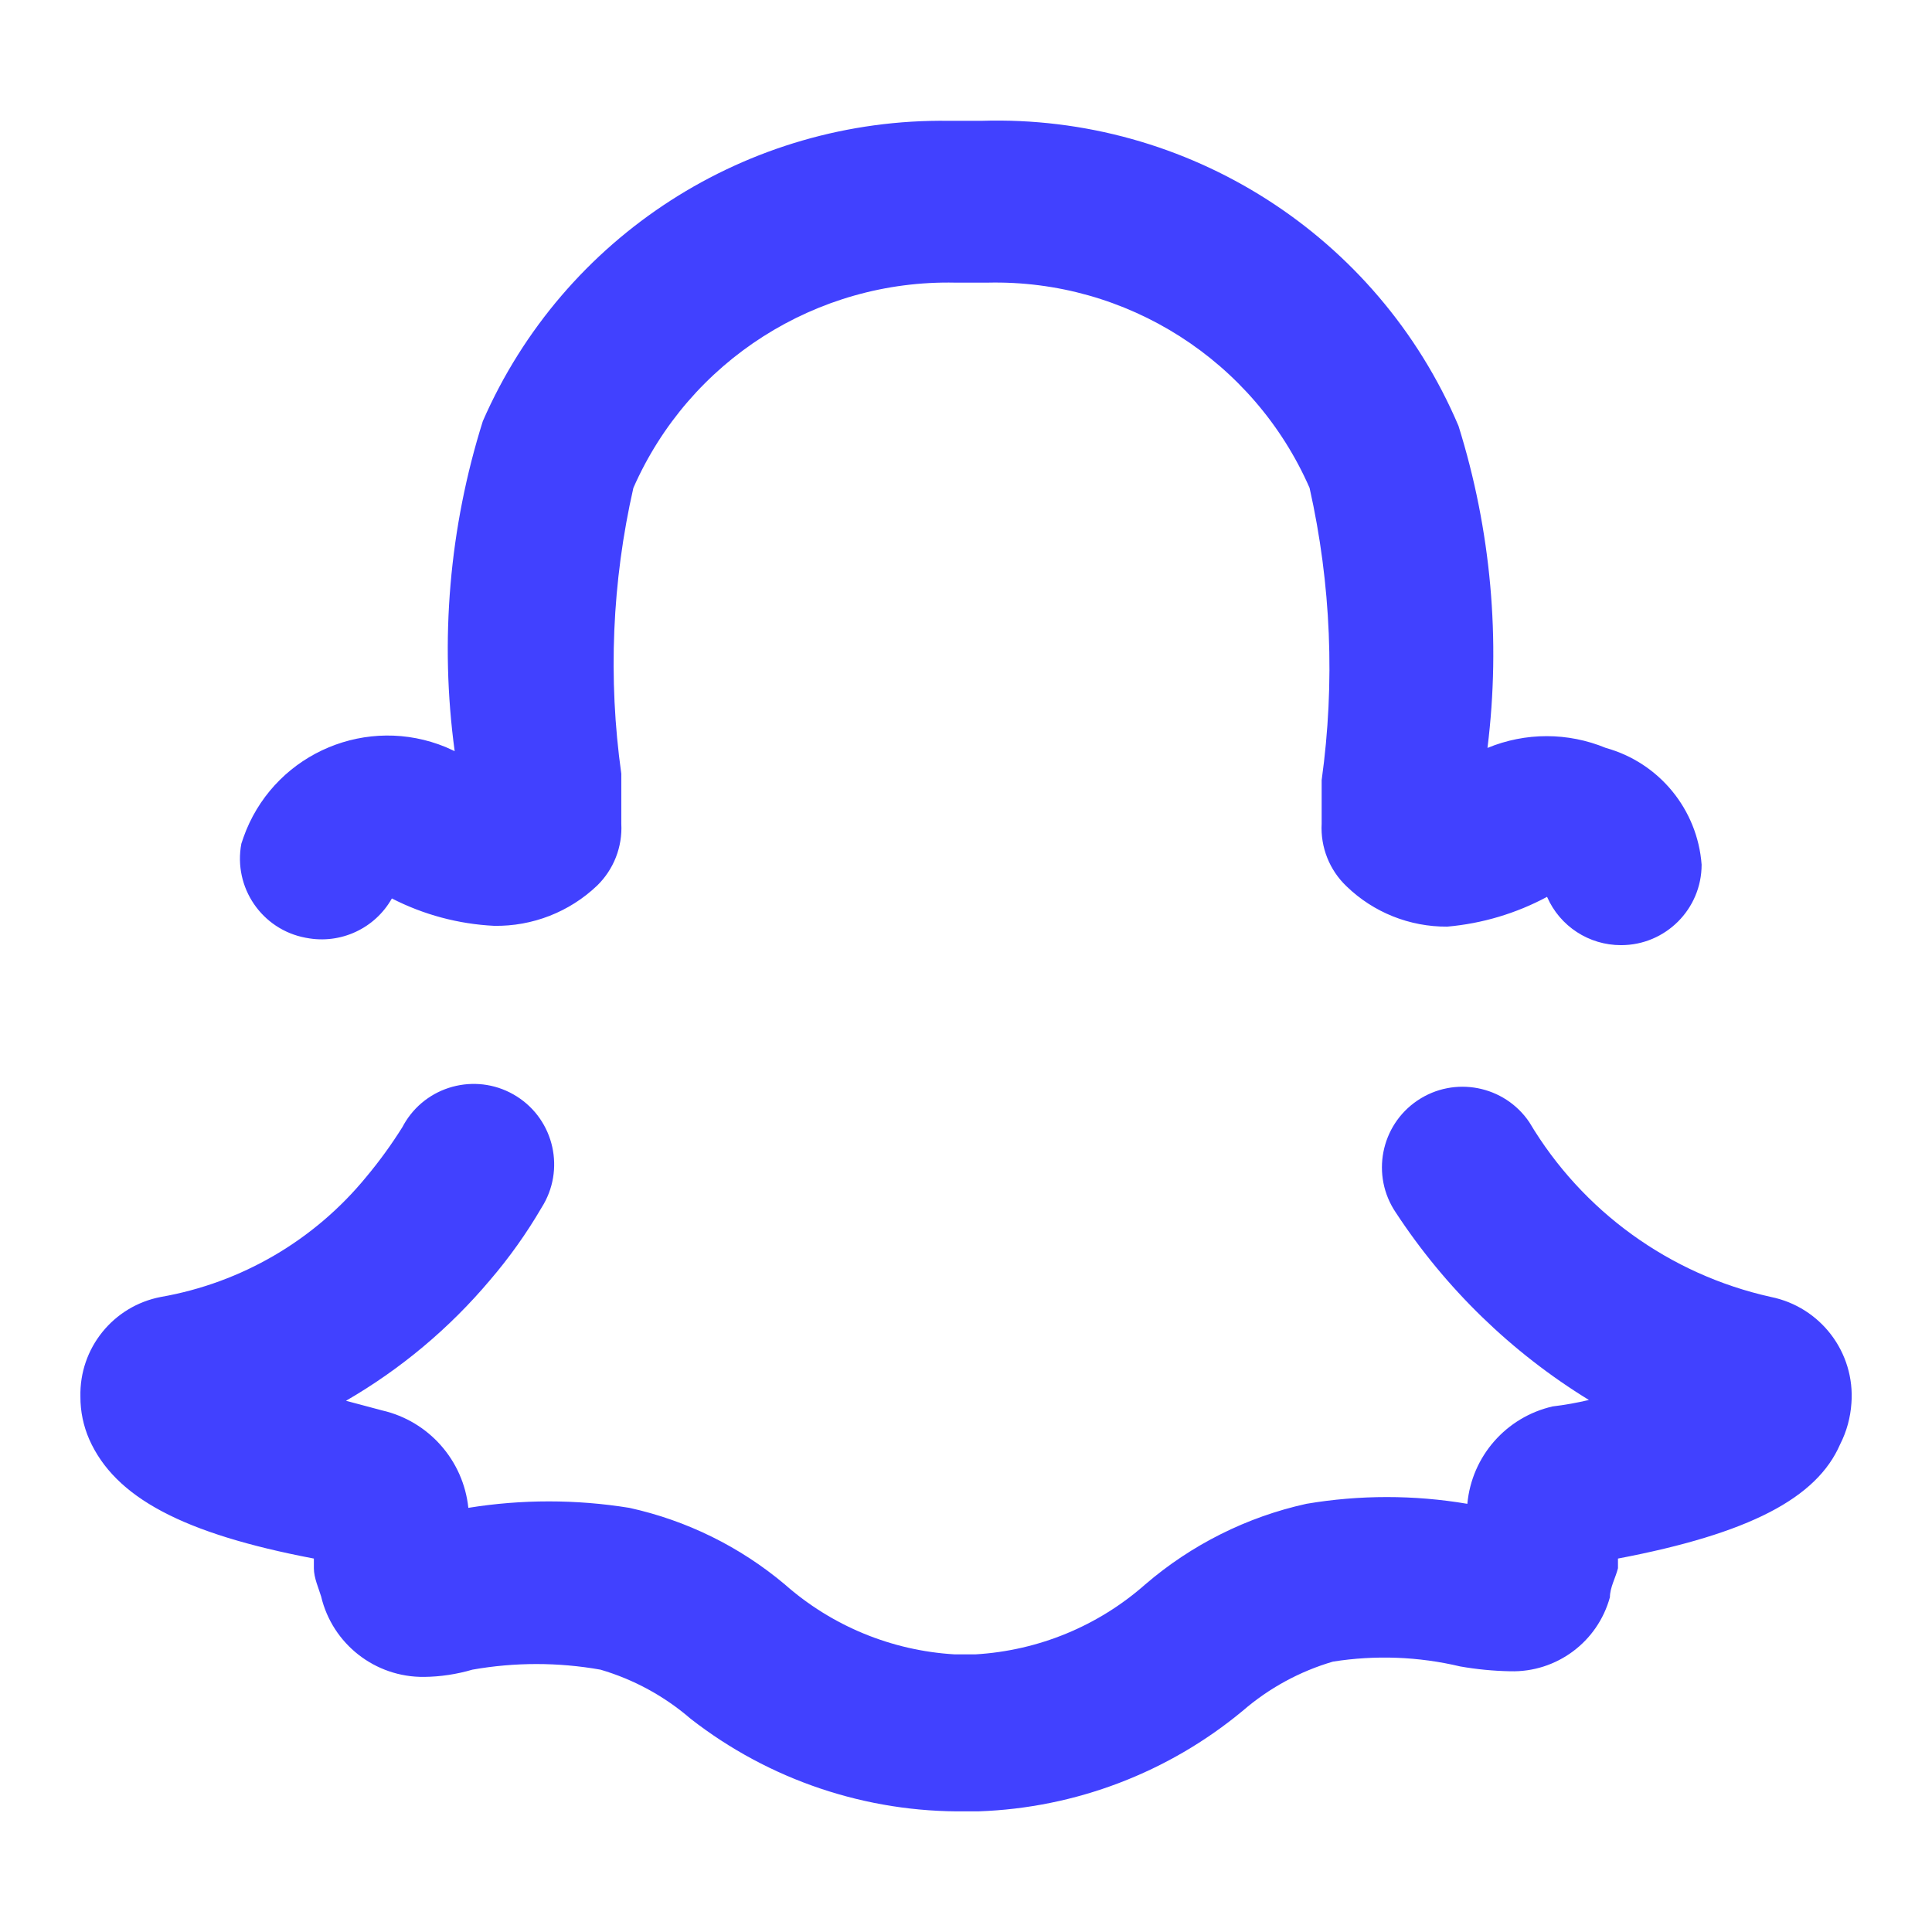 <svg xmlns="http://www.w3.org/2000/svg" enable-background="new 0 0 24 24" viewBox="0 0 24 24"><path fill="#4141ff" d="M3.808 11.651c.422.081.849-.116 1.06-.49.394.202.827.318 1.27.34.476.008.936-.172 1.28-.5.206-.201.316-.482.3-.77v-.62c-.166-1.183-.115-2.386.15-3.55.695-1.581 2.274-2.587 4-2.55h.4c1.727-.04 3.307.968 4 2.55.267 1.191.318 2.421.15 3.63v.54c-.016.293.097.578.31.78.335.324.784.503 1.25.5.434-.038.856-.164 1.24-.37.16.366.521.601.92.6l0 0c.552 0 1-.448 1-1-.051-.686-.527-1.266-1.19-1.45-.471-.195-.999-.195-1.47 0 .167-1.344.044-2.708-.36-4-1.005-2.366-3.361-3.871-5.93-3.79h-.4c-2.505-.036-4.787 1.434-5.79 3.73-.417 1.324-.537 2.724-.35 4.1l-.11-.05c-.97-.4-2.081.063-2.48 1.033C3.036 10.369 3.016 10.425 2.998 10.481c-.102.543.255 1.066.798 1.168C3.8 11.65 3.804 11.651 3.808 11.651zM21.998 16.111c-1.256-.279-2.342-1.064-3-2.17-.309-.458-.932-.579-1.39-.27-.458.309-.579.932-.27 1.39.619.944 1.438 1.74 2.4 2.33-.148.035-.299.062-.45.08-.578.132-1.006.62-1.06 1.21-.662-.112-1.338-.112-2 0-.739.163-1.426.507-2 1-.586.518-1.329.824-2.11.87h-.26c-.781-.046-1.524-.352-2.11-.87-.557-.468-1.219-.794-1.93-.95-.662-.107-1.338-.107-2 0-.062-.59-.492-1.077-1.07-1.21l-.45-.12c.679-.393 1.285-.9 1.79-1.5.24-.28.454-.581.64-.9.296-.466.159-1.084-.307-1.38-.466-.296-1.084-.159-1.38.307-.015.024-.029.048-.042.073-.136.217-.286.424-.45.62-.644.786-1.549 1.315-2.55 1.49-.592.113-1.015.637-1 1.24-.001.182.037.363.11.53.32.72 1.16 1.17 2.79 1.48v.12c0 .12.06.25.09.35.14.592.672 1.007 1.28 1 .203-.002.405-.033.6-.09.526-.093 1.064-.093 1.59 0 .413.121.795.329 1.12.61.976.761 2.182 1.167 3.42 1.15h.16c1.202-.042 2.355-.482 3.28-1.25.325-.281.707-.489 1.12-.61.526-.083 1.062-.063 1.58.06.205.036.412.056.62.06.576.016 1.088-.364 1.24-.92 0-.12.07-.24.1-.36v-.12c1.63-.31 2.47-.75 2.76-1.42.081-.159.128-.332.14-.51C23.046 16.802 22.617 16.236 21.998 16.111z"/></svg>